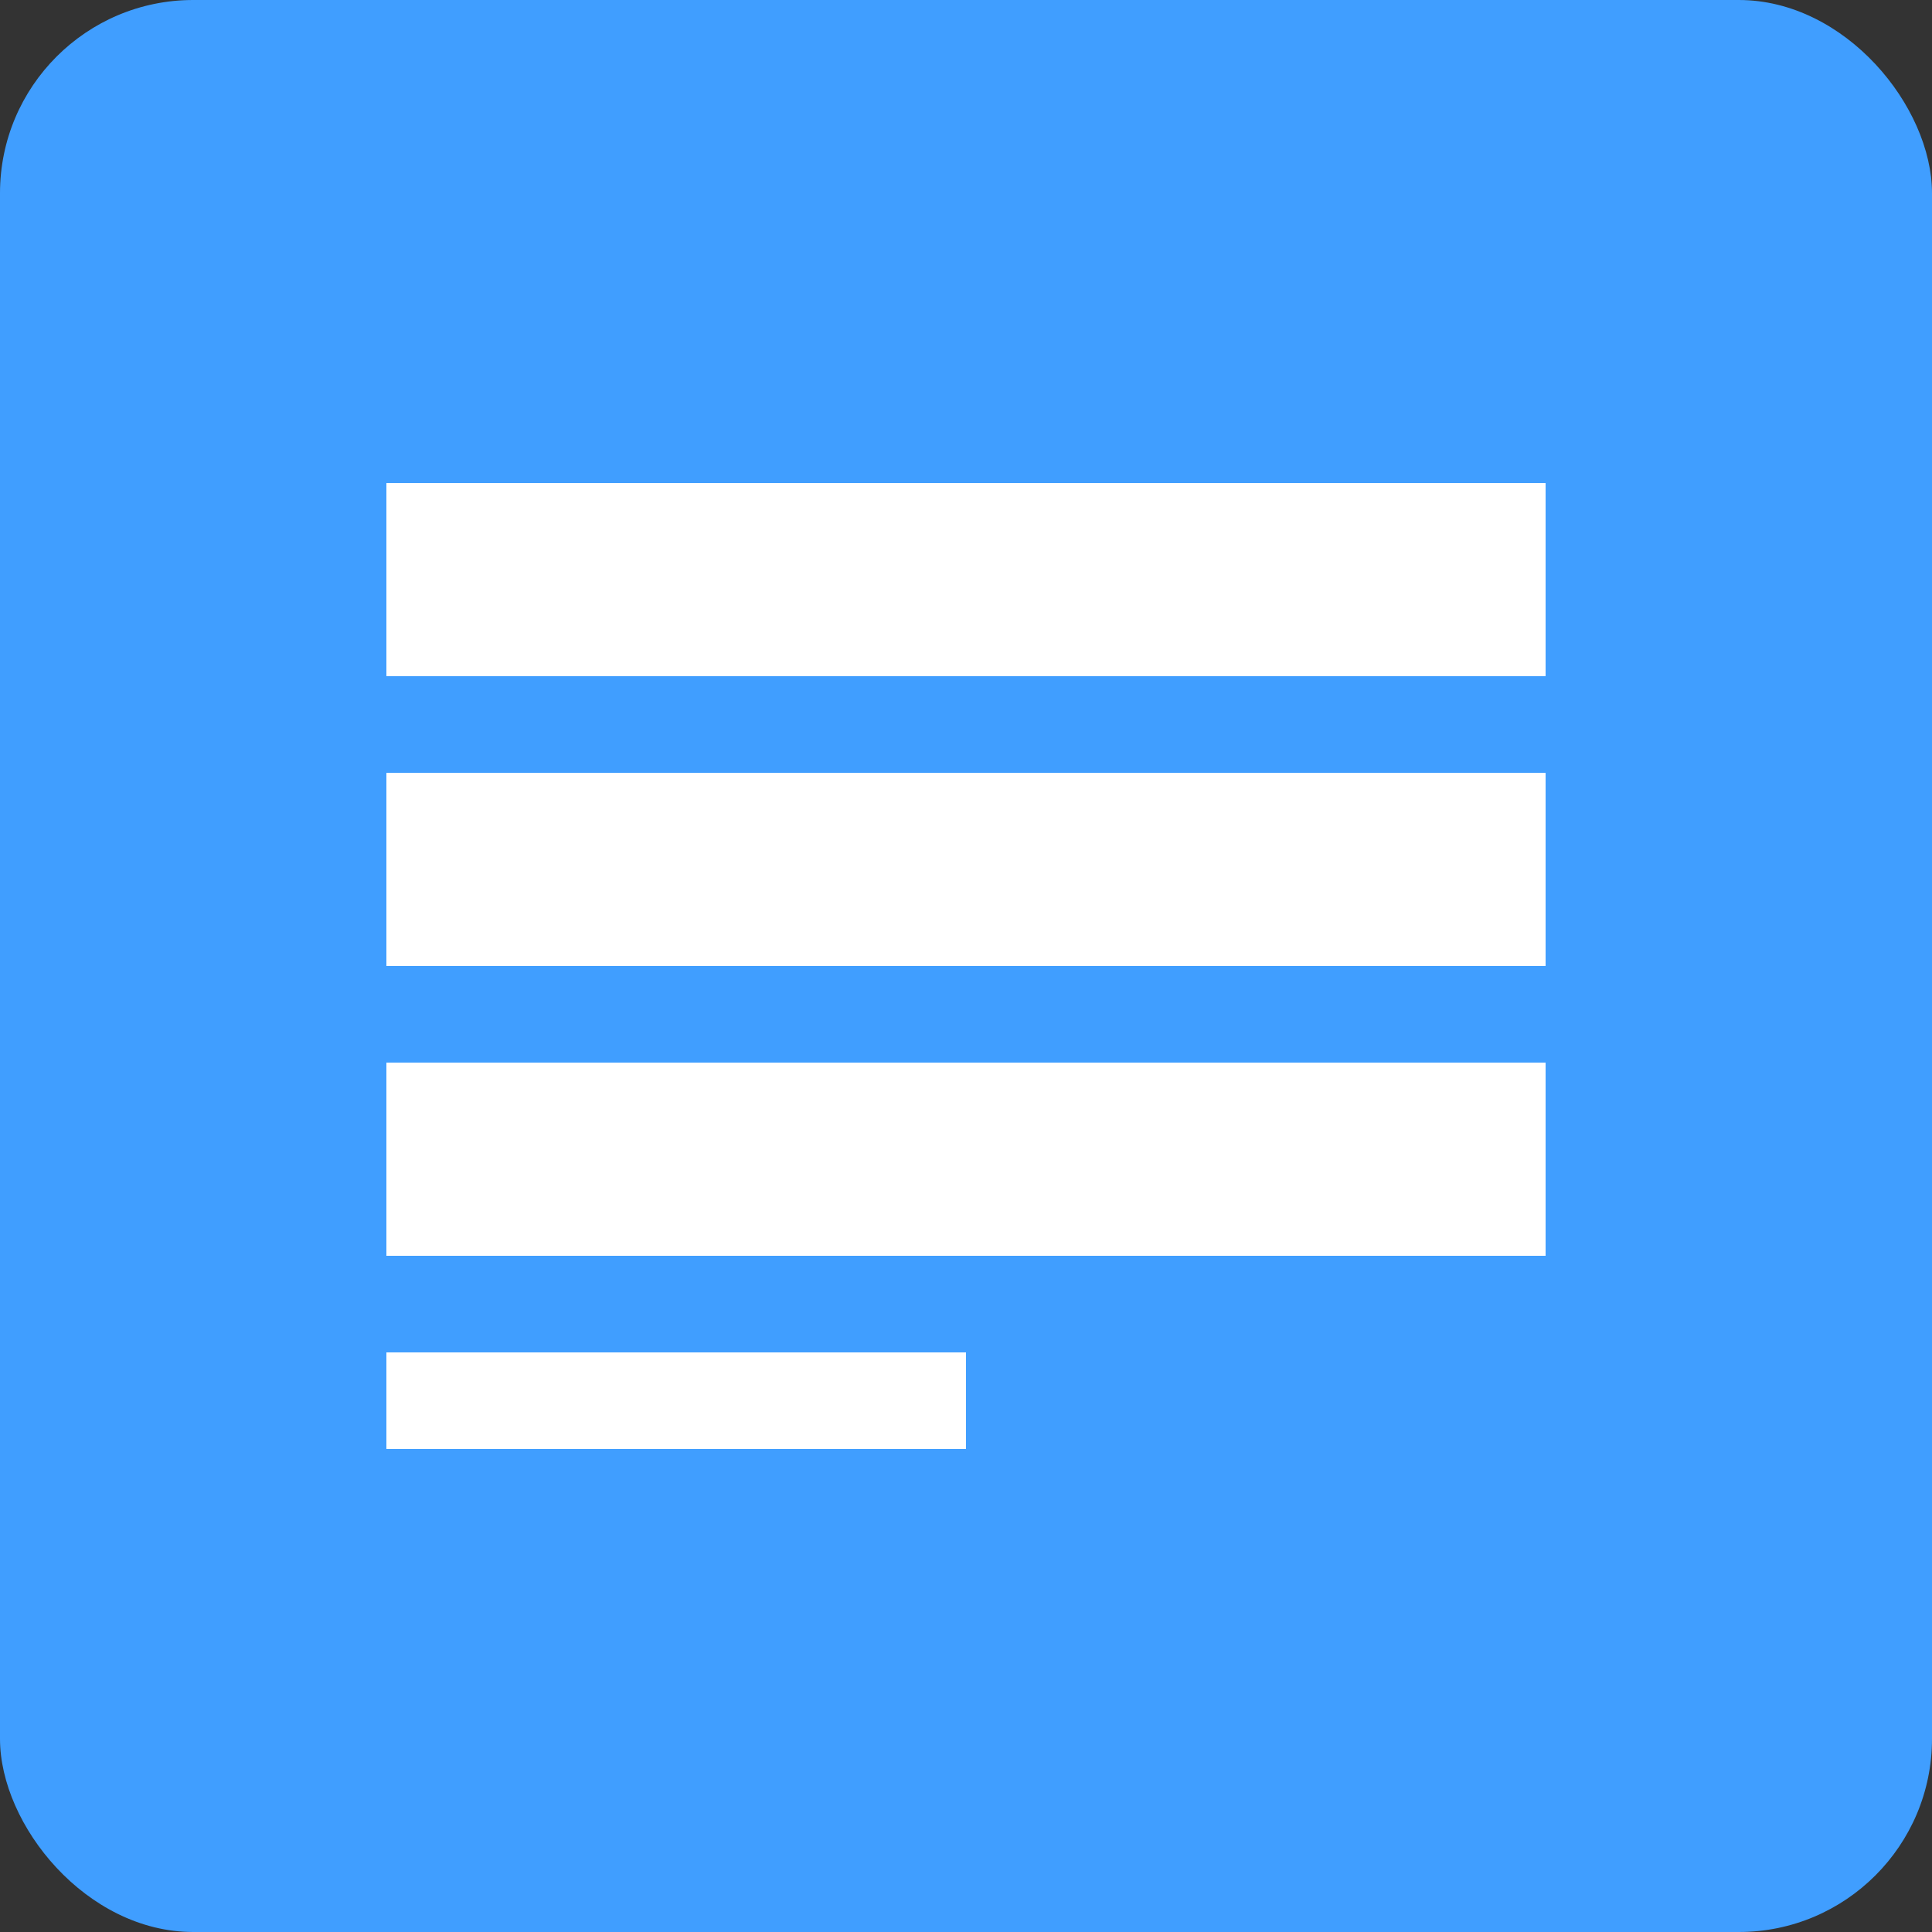 <svg xmlns="http://www.w3.org/2000/svg" viewBox="0 0 100 100">
  <rect x="0" y="0" width="100" height="100" fill="#333333" stroke="none"/>
  <rect width="100" height="100" rx="10" fill="#409EFF" />
  <path d="M20 25h60v10H20z" fill="white" />
  <path d="M20 40h60v10H20z" fill="white" />
  <path d="M20 55h60v10H20z" fill="white" />
  <path d="M20 70h30v5H20z" fill="white" />
</svg> 